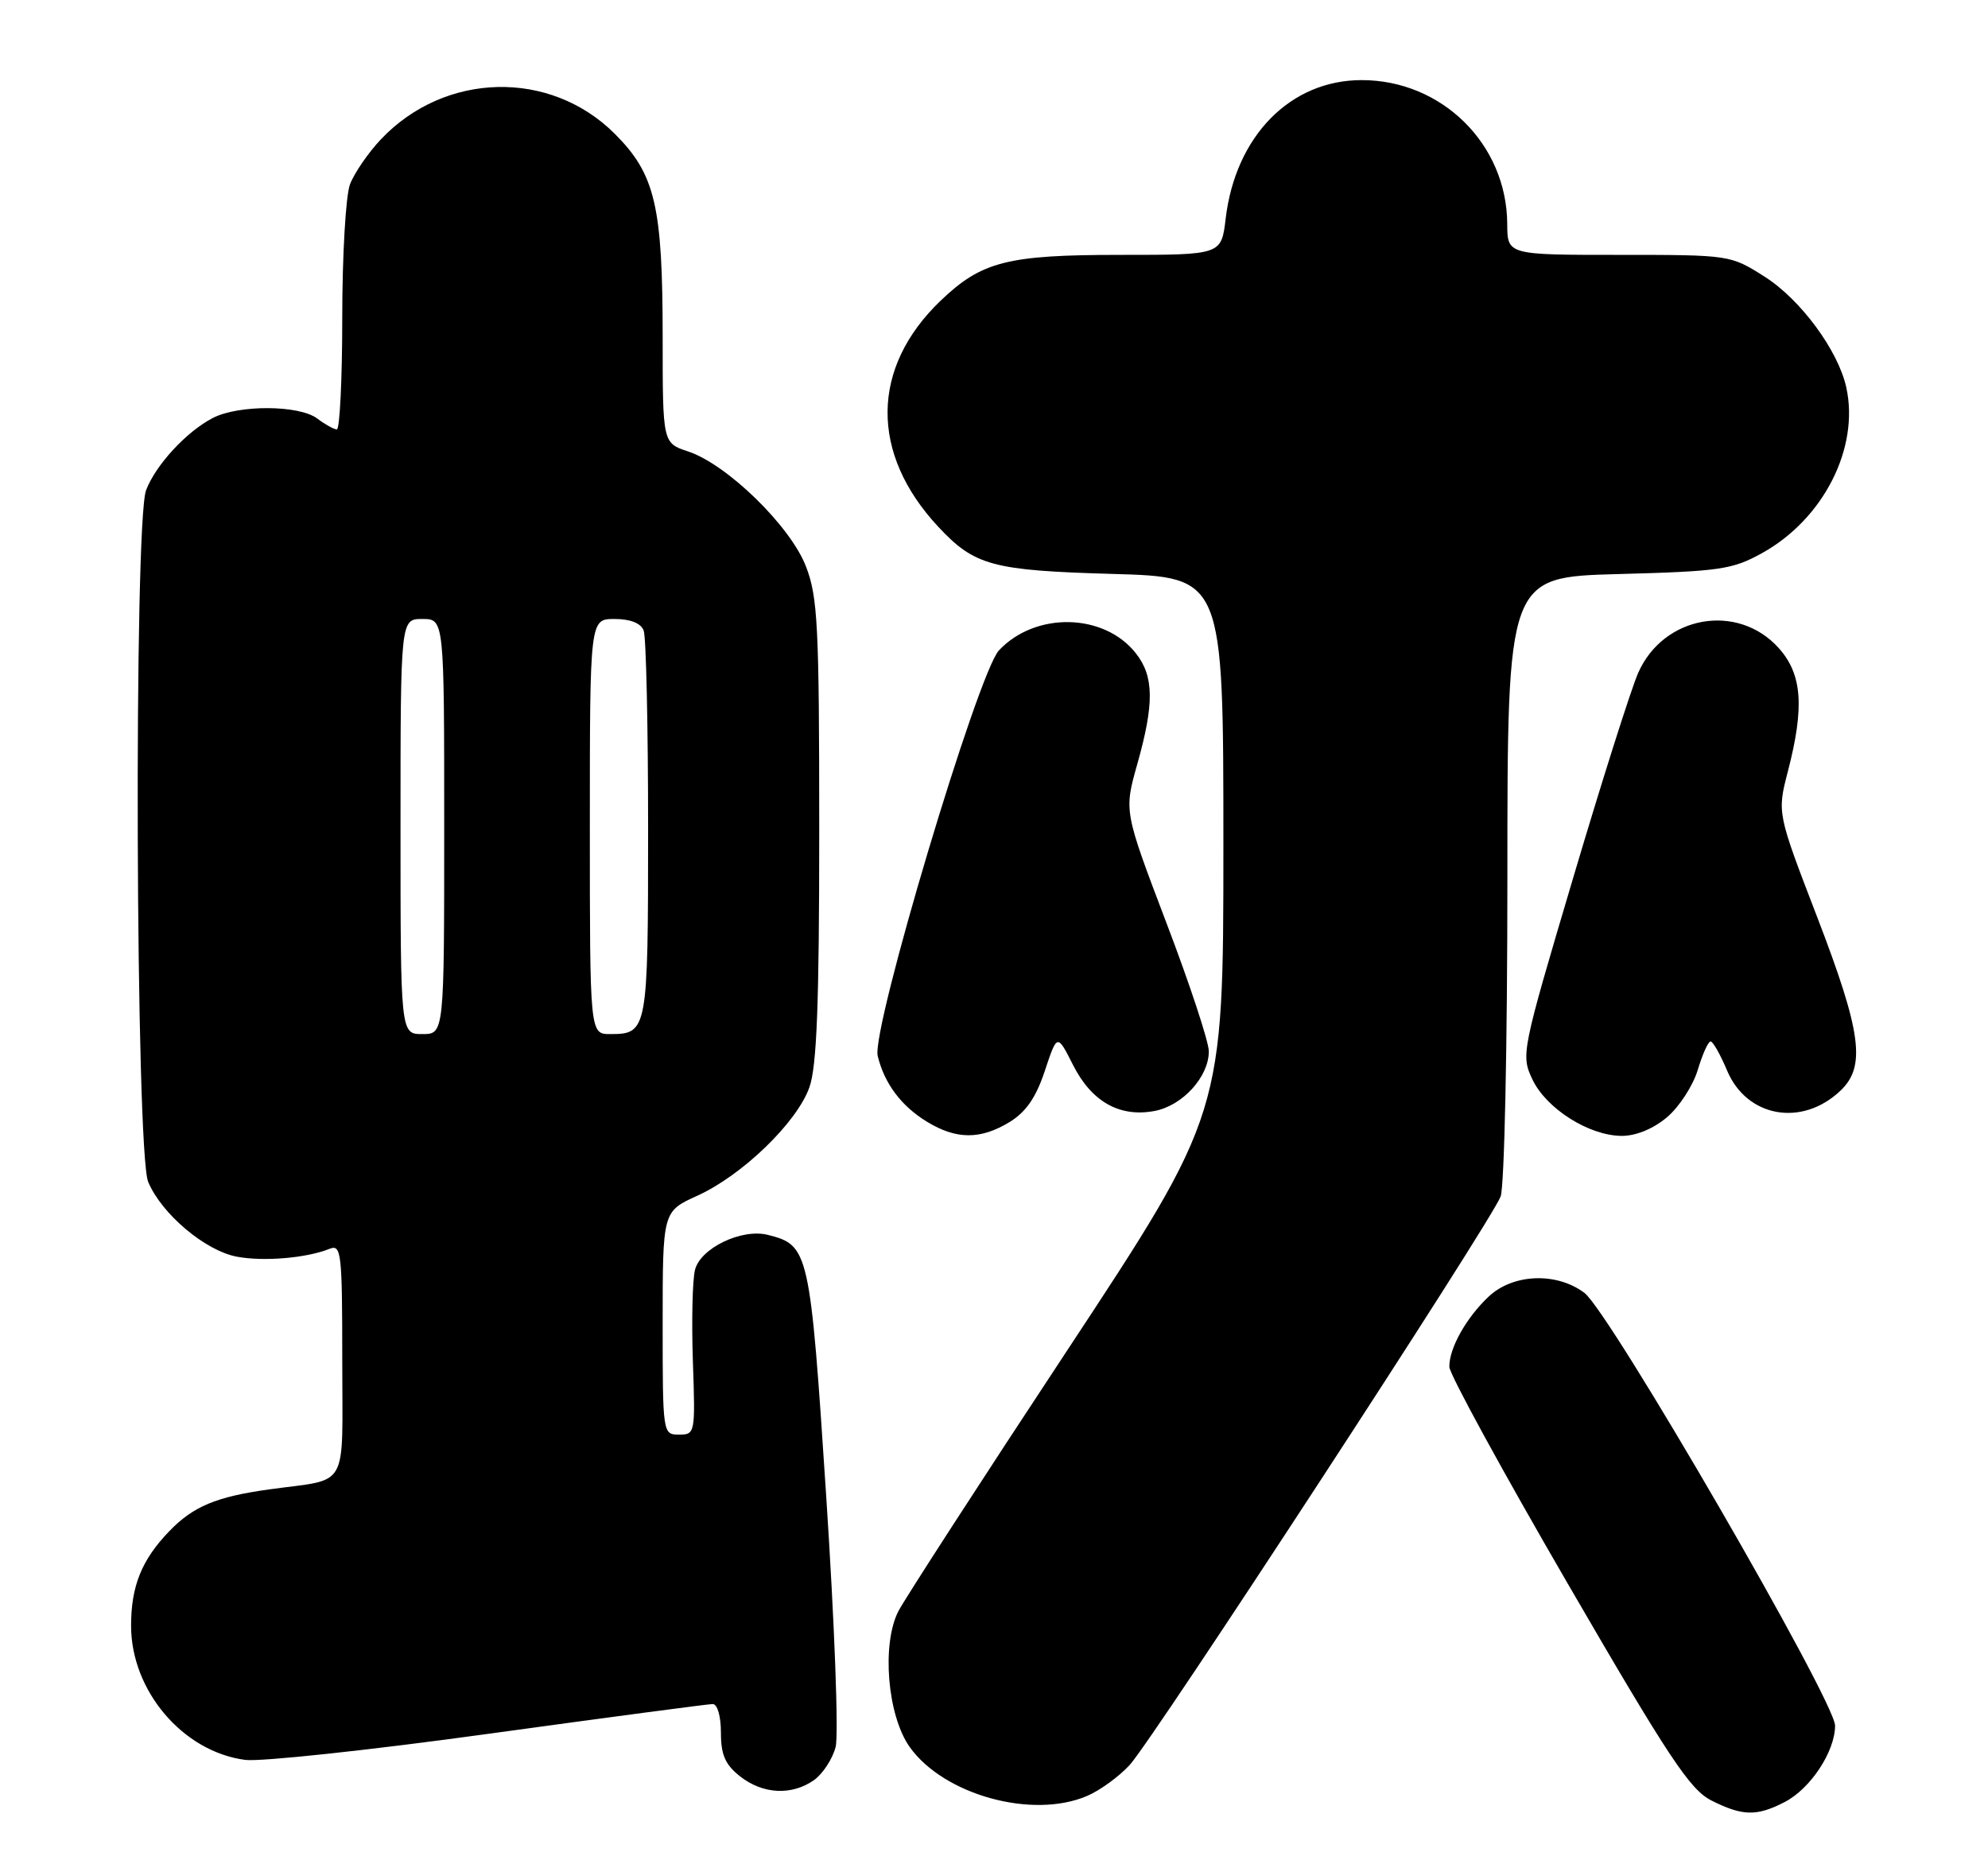 <?xml version="1.0" encoding="UTF-8" standalone="no"?>
<!DOCTYPE svg PUBLIC "-//W3C//DTD SVG 1.1//EN" "http://www.w3.org/Graphics/SVG/1.1/DTD/svg11.dtd" >
<svg xmlns="http://www.w3.org/2000/svg" xmlns:xlink="http://www.w3.org/1999/xlink" version="1.1" viewBox="0 0 273 256">
 <g >
 <path fill="currentColor"
d=" M 245.09 247.45 C 248.63 245.62 251.99 240.52 252.00 236.97 C 252.00 233.60 221.02 180.11 217.57 177.53 C 213.75 174.67 207.81 174.90 204.46 178.02 C 201.36 180.92 198.99 185.15 199.03 187.70 C 199.04 188.69 206.37 202.10 215.31 217.50 C 229.18 241.40 232.07 245.76 235.03 247.25 C 239.30 249.40 241.25 249.44 245.09 247.45 Z  M 149.28 246.62 C 151.05 245.87 153.68 243.95 155.13 242.37 C 158.36 238.85 204.78 167.72 206.07 164.31 C 206.59 162.95 207.00 143.56 207.00 120.56 C 207.00 79.24 207.00 79.24 222.25 78.83 C 236.16 78.46 237.90 78.21 241.96 75.96 C 250.40 71.29 255.37 61.52 253.54 53.20 C 252.43 48.13 247.26 41.12 242.32 37.99 C 237.62 35.01 237.58 35.00 222.30 35.00 C 207.00 35.00 207.00 35.00 206.98 30.75 C 206.92 19.80 198.01 11.00 186.99 11.00 C 177.19 11.00 169.65 18.69 168.31 30.05 C 167.72 35.00 167.72 35.00 153.83 35.00 C 138.32 35.00 134.80 35.90 129.16 41.30 C 119.57 50.50 119.45 62.26 128.85 72.34 C 133.83 77.68 136.28 78.34 152.75 78.81 C 168.00 79.24 168.00 79.24 168.00 116.08 C 168.00 152.91 168.00 152.91 146.49 185.53 C 134.65 203.47 124.26 219.54 123.38 221.23 C 121.04 225.76 121.85 235.58 124.93 239.91 C 129.62 246.48 141.77 249.84 149.28 246.62 Z  M 111.76 244.46 C 112.97 243.61 114.32 241.56 114.75 239.90 C 115.18 238.22 114.61 223.02 113.46 205.49 C 111.24 171.66 111.09 170.99 105.43 169.57 C 101.84 168.67 96.19 171.39 95.44 174.38 C 95.09 175.76 94.96 181.42 95.15 186.95 C 95.49 196.81 95.46 197.00 93.25 197.00 C 91.01 197.00 91.00 196.90 91.00 181.68 C 91.00 166.36 91.00 166.36 95.75 164.20 C 101.92 161.41 109.45 154.13 111.15 149.31 C 112.17 146.42 112.50 137.85 112.50 114.00 C 112.50 85.94 112.30 81.98 110.68 77.79 C 108.55 72.25 99.85 63.77 94.51 62.00 C 91.00 60.84 91.00 60.84 91.00 46.37 C 91.00 28.27 89.98 23.93 84.43 18.38 C 75.56 9.51 61.09 9.85 52.31 19.13 C 50.56 20.98 48.65 23.77 48.06 25.32 C 47.48 26.86 47.00 35.08 47.00 43.57 C 47.00 52.05 46.66 58.99 46.25 58.97 C 45.84 58.95 44.63 58.28 43.56 57.47 C 41.08 55.60 32.74 55.56 29.20 57.41 C 25.57 59.30 21.37 63.87 20.06 67.32 C 18.36 71.82 18.62 158.16 20.35 162.30 C 22.19 166.70 28.19 171.76 32.54 172.57 C 36.20 173.26 42.11 172.76 45.25 171.49 C 46.87 170.84 47.00 171.95 47.00 186.81 C 47.00 204.90 48.08 202.98 37.00 204.52 C 29.69 205.53 26.54 206.85 23.24 210.27 C 19.46 214.19 18.00 217.80 18.00 223.25 C 18.00 232.18 25.13 240.56 33.68 241.67 C 35.78 241.94 50.83 240.33 67.12 238.08 C 83.41 235.84 97.25 234.00 97.87 234.00 C 98.52 234.00 99.00 235.67 99.00 237.93 C 99.00 240.98 99.59 242.32 101.63 243.93 C 104.76 246.39 108.71 246.59 111.76 244.46 Z  M 138.64 154.08 C 140.89 152.70 142.27 150.71 143.48 147.05 C 145.18 141.94 145.18 141.94 147.34 146.22 C 149.89 151.28 153.74 153.46 158.54 152.56 C 162.39 151.84 166.00 147.87 166.00 144.37 C 166.00 143.07 163.38 135.12 160.17 126.71 C 154.35 111.40 154.35 111.40 156.17 104.95 C 158.52 96.63 158.48 92.87 155.98 89.71 C 151.63 84.17 142.19 83.97 137.18 89.31 C 134.29 92.39 119.64 141.36 120.53 145.00 C 121.45 148.80 123.77 151.89 127.30 154.04 C 131.34 156.50 134.65 156.51 138.64 154.08 Z  M 228.91 153.43 C 230.59 152.01 232.49 149.09 233.14 146.93 C 233.79 144.77 234.58 143.00 234.91 143.01 C 235.23 143.02 236.25 144.81 237.17 147.01 C 239.87 153.42 247.41 154.79 252.70 149.81 C 256.27 146.46 255.65 141.81 249.52 125.87 C 244.04 111.63 244.04 111.63 245.52 105.92 C 247.82 97.05 247.48 92.57 244.25 88.98 C 238.60 82.71 228.40 84.53 224.95 92.43 C 223.97 94.67 219.94 107.37 216.00 120.66 C 208.93 144.48 208.85 144.87 210.44 148.23 C 212.34 152.24 218.19 155.94 222.67 155.98 C 224.65 155.99 227.00 155.03 228.91 153.43 Z  M 55.00 113.50 C 55.00 85.00 55.00 85.00 58.00 85.00 C 61.00 85.00 61.00 85.00 61.00 113.50 C 61.00 142.00 61.00 142.00 58.00 142.00 C 55.00 142.00 55.00 142.00 55.00 113.50 Z  M 81.00 113.50 C 81.00 85.00 81.00 85.00 84.39 85.00 C 86.56 85.00 88.00 85.57 88.39 86.58 C 88.73 87.45 89.00 99.74 89.00 113.88 C 89.00 141.54 88.92 142.00 83.80 142.00 C 81.00 142.00 81.00 142.00 81.00 113.50 Z "/>
</g>
</svg>